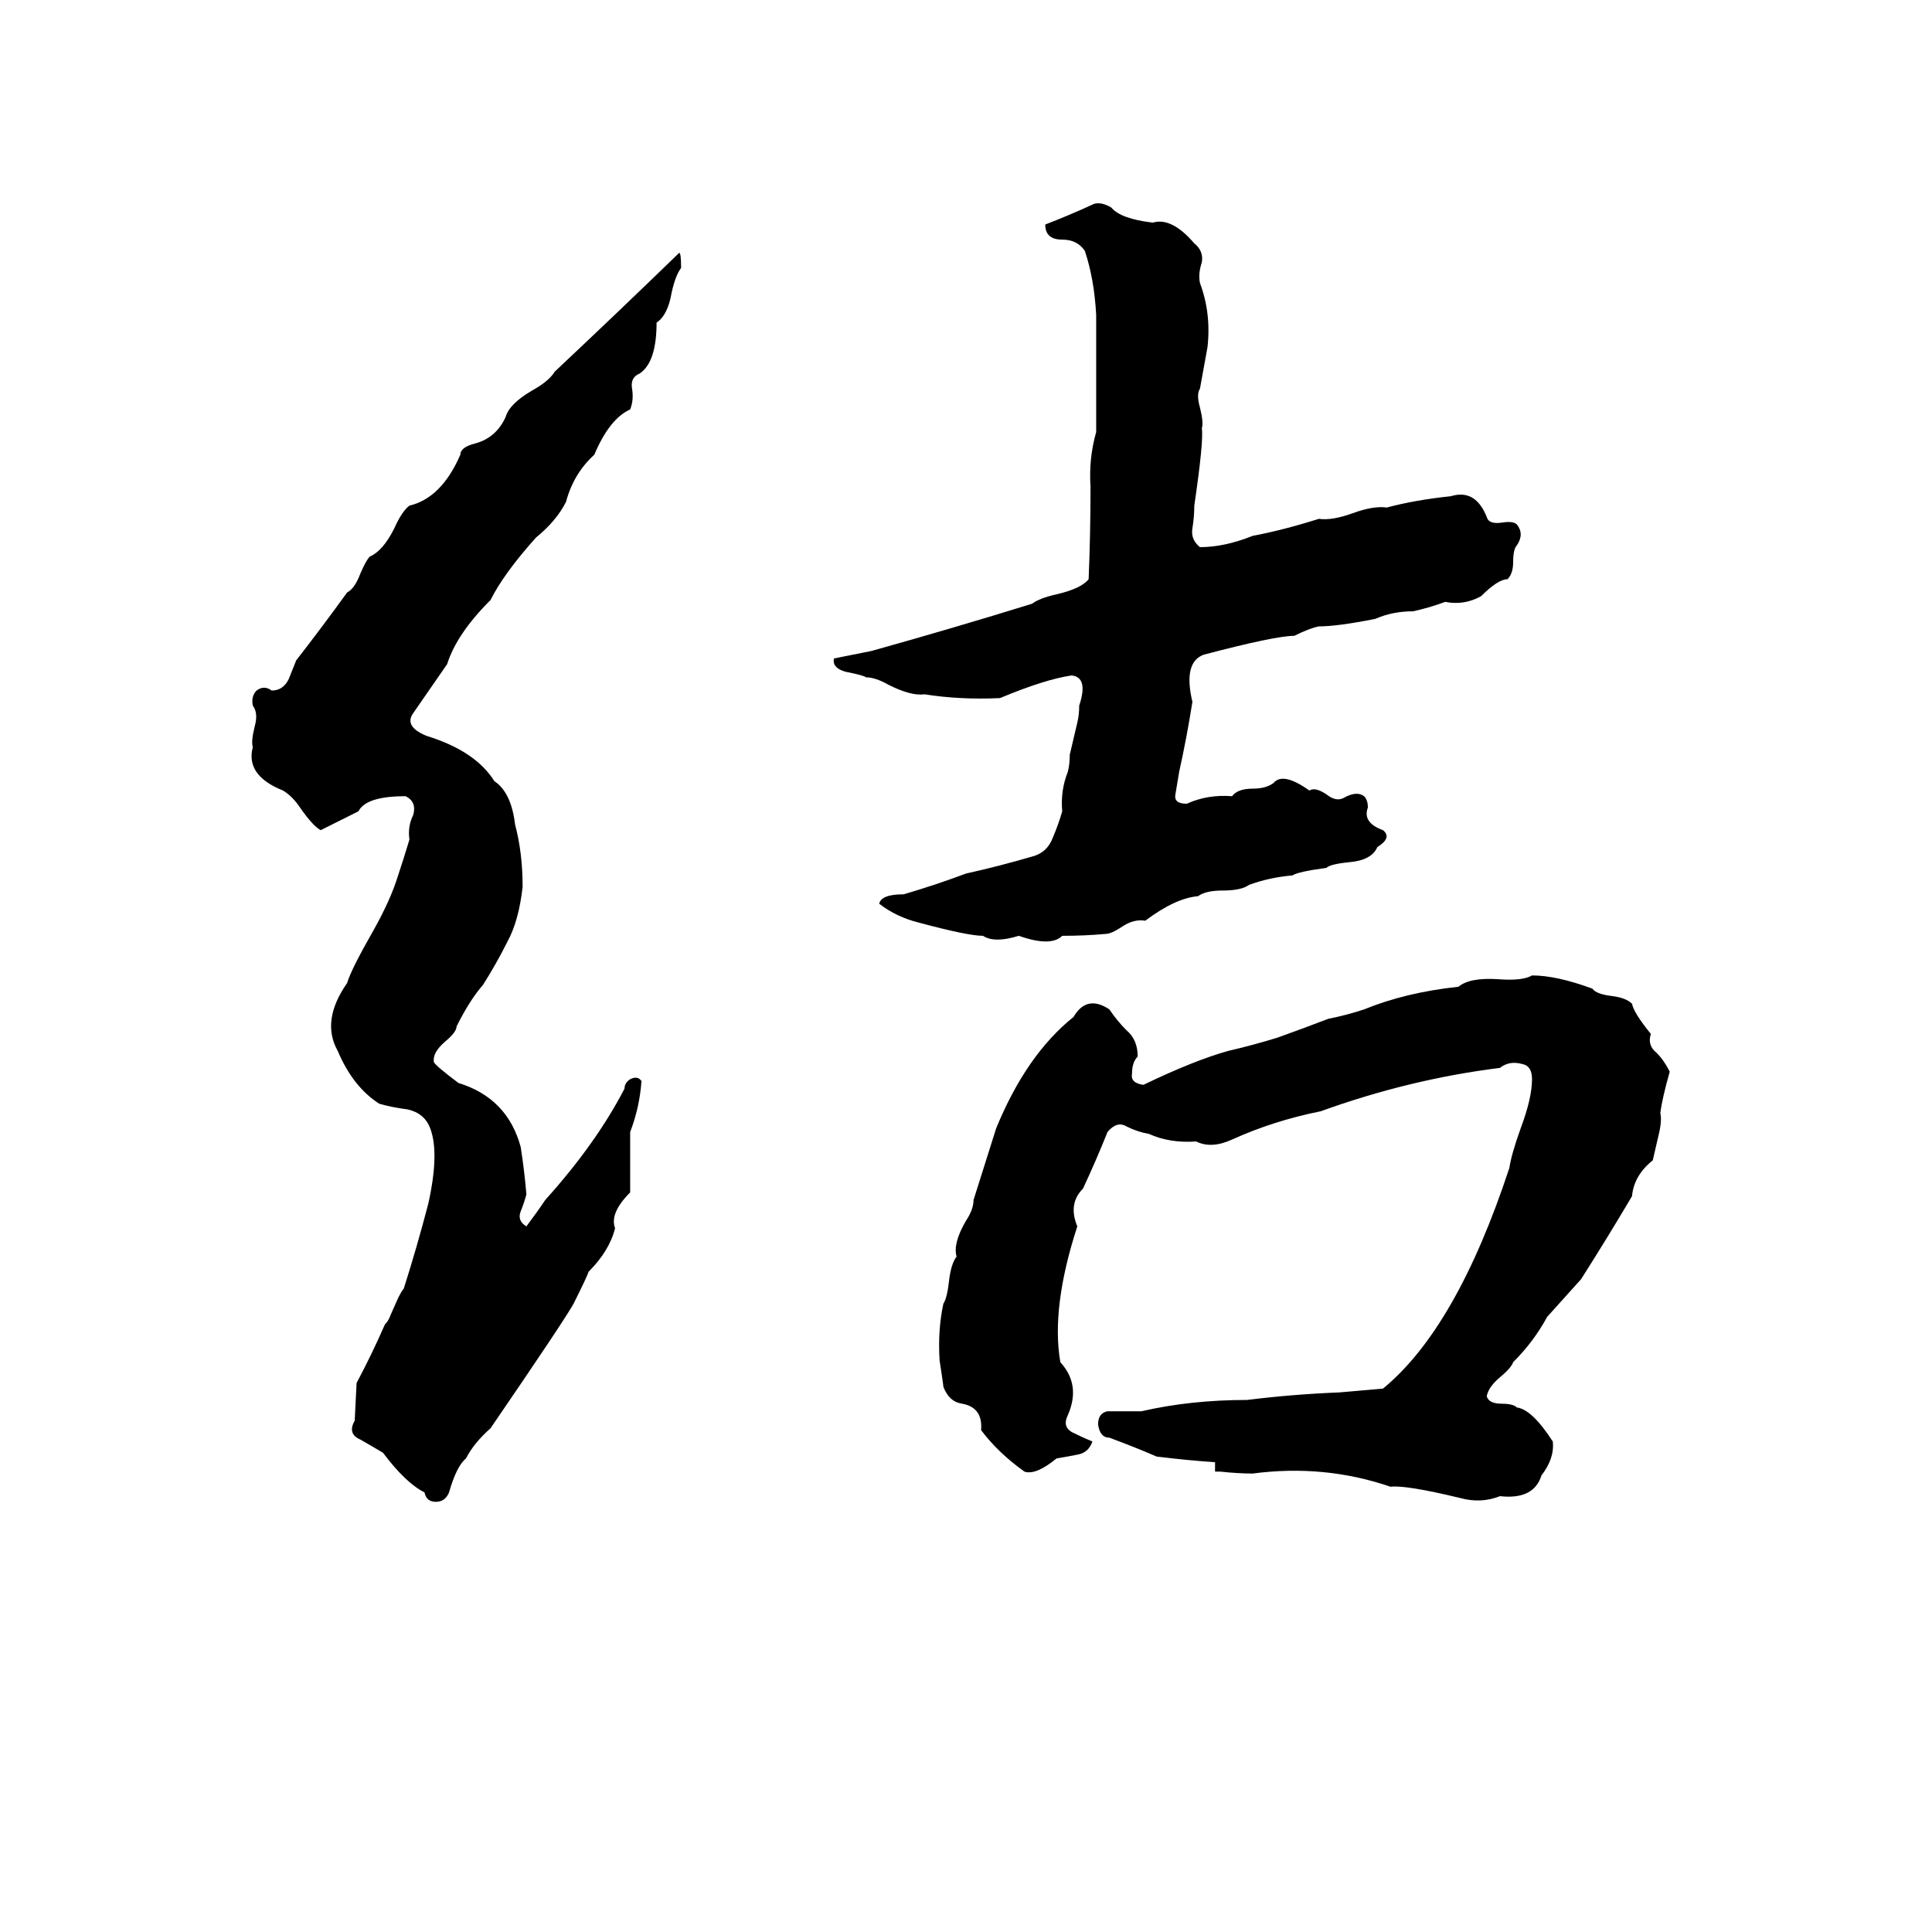 <svg xmlns="http://www.w3.org/2000/svg" viewBox="0 -800 1024 1024">
	<path fill="#000000" d="M580 -692Q584 -693 589 -690Q594 -684 611 -682Q621 -685 633 -671Q638 -667 637 -661Q635 -655 636 -650Q642 -634 640 -616Q638 -605 636 -594Q634 -591 636 -584Q638 -576 637 -573Q638 -566 633 -532Q633 -526 632 -520Q631 -514 636 -510Q649 -510 664 -516Q680 -519 699 -525Q706 -524 717 -528Q728 -532 735 -531Q750 -535 769 -537Q782 -541 788 -526Q789 -522 796 -523Q802 -524 804 -522Q808 -517 804 -511Q802 -509 802 -502Q802 -496 799 -493Q794 -493 785 -484Q776 -479 766 -481Q758 -478 749 -476Q738 -476 729 -472Q709 -468 699 -468Q694 -467 686 -463Q676 -463 638 -453Q627 -449 632 -428Q629 -409 625 -391Q624 -385 623 -379Q622 -374 629 -374Q640 -379 653 -378Q656 -382 664 -382Q671 -382 675 -385Q680 -391 694 -381Q697 -383 703 -379Q708 -375 712 -377Q719 -381 723 -378Q725 -376 725 -372Q722 -364 733 -360Q738 -356 730 -351Q727 -344 715 -343Q705 -342 703 -340Q688 -338 685 -336Q673 -335 662 -331Q658 -328 648 -328Q639 -328 635 -325Q623 -324 607 -312Q601 -313 595 -309Q589 -305 586 -305Q575 -304 563 -304Q557 -298 540 -304Q527 -300 521 -304Q513 -304 487 -311Q475 -314 466 -321Q467 -326 479 -326Q496 -331 512 -337Q530 -341 547 -346Q555 -348 558 -356Q561 -363 563 -370Q562 -381 566 -391Q567 -395 567 -400L571 -417Q572 -421 572 -426Q577 -441 568 -442Q554 -440 530 -430Q509 -429 490 -432Q483 -431 471 -437Q464 -441 459 -441Q458 -442 448 -444Q441 -446 442 -451Q452 -453 462 -455Q505 -467 547 -480Q551 -483 560 -485Q573 -488 577 -493Q578 -517 578 -542Q577 -557 581 -571Q581 -602 581 -633Q580 -652 575 -667Q571 -673 563 -673Q554 -673 554 -681Q567 -686 580 -692ZM360 -666Q361 -666 361 -658Q358 -654 356 -645Q354 -633 348 -629Q348 -608 339 -602Q334 -600 335 -594Q336 -588 334 -583Q323 -578 315 -559Q304 -549 300 -534Q295 -524 284 -515Q267 -496 260 -482Q242 -464 237 -448Q228 -435 219 -422Q214 -415 226 -410Q252 -402 262 -386Q271 -380 273 -363Q277 -348 277 -330Q275 -312 269 -301Q263 -289 256 -278Q249 -270 242 -256Q242 -253 236 -248Q229 -242 230 -237Q231 -235 243 -226Q269 -218 276 -192Q278 -179 279 -167Q278 -163 276 -158Q274 -153 279 -150Q285 -158 289 -164Q316 -194 331 -223Q331 -226 334 -228Q338 -230 340 -227Q339 -213 334 -200Q334 -184 334 -168Q323 -157 326 -149Q323 -137 312 -126Q311 -123 304 -109Q299 -100 260 -43Q251 -35 247 -27Q242 -23 238 -9Q236 -4 231 -4Q226 -4 225 -9Q215 -14 203 -30Q198 -33 191 -37Q184 -40 188 -47L189 -67Q197 -82 204 -98Q206 -100 207 -103L211 -112Q213 -116 214 -117Q221 -139 227 -162Q233 -189 228 -202Q225 -210 216 -212Q208 -213 201 -215Q187 -224 179 -243Q170 -259 184 -279Q186 -286 198 -307Q207 -323 211 -336Q214 -345 217 -355Q216 -362 219 -368Q221 -375 215 -378Q194 -378 190 -370Q180 -365 170 -360Q166 -362 159 -372Q155 -378 150 -381Q130 -389 134 -404Q133 -407 135 -415Q137 -422 134 -426Q133 -431 136 -434Q140 -437 144 -434Q150 -434 153 -440Q155 -445 157 -450Q171 -468 184 -486Q188 -488 191 -496Q194 -503 196 -505Q203 -508 209 -520Q213 -529 217 -532Q234 -536 244 -559Q244 -563 252 -565Q263 -568 268 -579Q270 -586 282 -593Q291 -598 294 -603Q327 -634 360 -666ZM812 -283Q825 -283 844 -276Q846 -273 855 -272Q862 -271 865 -268Q866 -263 875 -252Q873 -246 878 -242Q882 -238 885 -232Q881 -218 880 -210Q881 -206 879 -198L876 -185Q866 -177 865 -166Q852 -144 838 -122L820 -102Q813 -89 802 -78Q801 -75 795 -70Q789 -65 788 -60Q789 -56 796 -56Q802 -56 804 -54Q812 -53 823 -36Q824 -27 817 -18Q813 -5 795 -7Q785 -3 774 -6Q745 -13 737 -12Q702 -24 664 -19Q656 -19 647 -20Q645 -20 644 -20Q644 -22 644 -25Q629 -26 613 -28Q604 -32 588 -38Q583 -38 582 -45Q582 -51 587 -52Q596 -52 605 -52Q631 -58 661 -58Q685 -61 710 -62Q722 -63 733 -64Q772 -96 800 -181Q801 -188 806 -202Q812 -218 812 -228Q812 -235 807 -236Q800 -238 795 -234Q747 -228 700 -211Q675 -206 653 -196Q642 -191 634 -195Q620 -194 609 -199Q603 -200 597 -203Q592 -206 587 -200Q581 -185 574 -170Q566 -162 571 -150Q557 -107 562 -78Q573 -66 566 -50Q563 -44 568 -41Q574 -38 579 -36Q577 -30 571 -29Q566 -28 560 -27Q549 -18 543 -20Q529 -30 520 -42Q521 -54 510 -56Q503 -57 500 -65Q500 -66 498 -79Q497 -95 500 -109Q502 -112 503 -121Q504 -130 507 -134Q505 -141 512 -153Q516 -159 516 -164Q522 -183 528 -202Q544 -241 569 -261Q576 -273 588 -265Q592 -259 597 -254Q603 -249 603 -240Q600 -237 600 -231Q599 -226 606 -225Q633 -238 651 -243Q664 -246 677 -250Q691 -255 704 -260Q714 -262 723 -265Q745 -274 773 -277Q779 -282 794 -281Q807 -280 812 -283Z"/>
</svg>